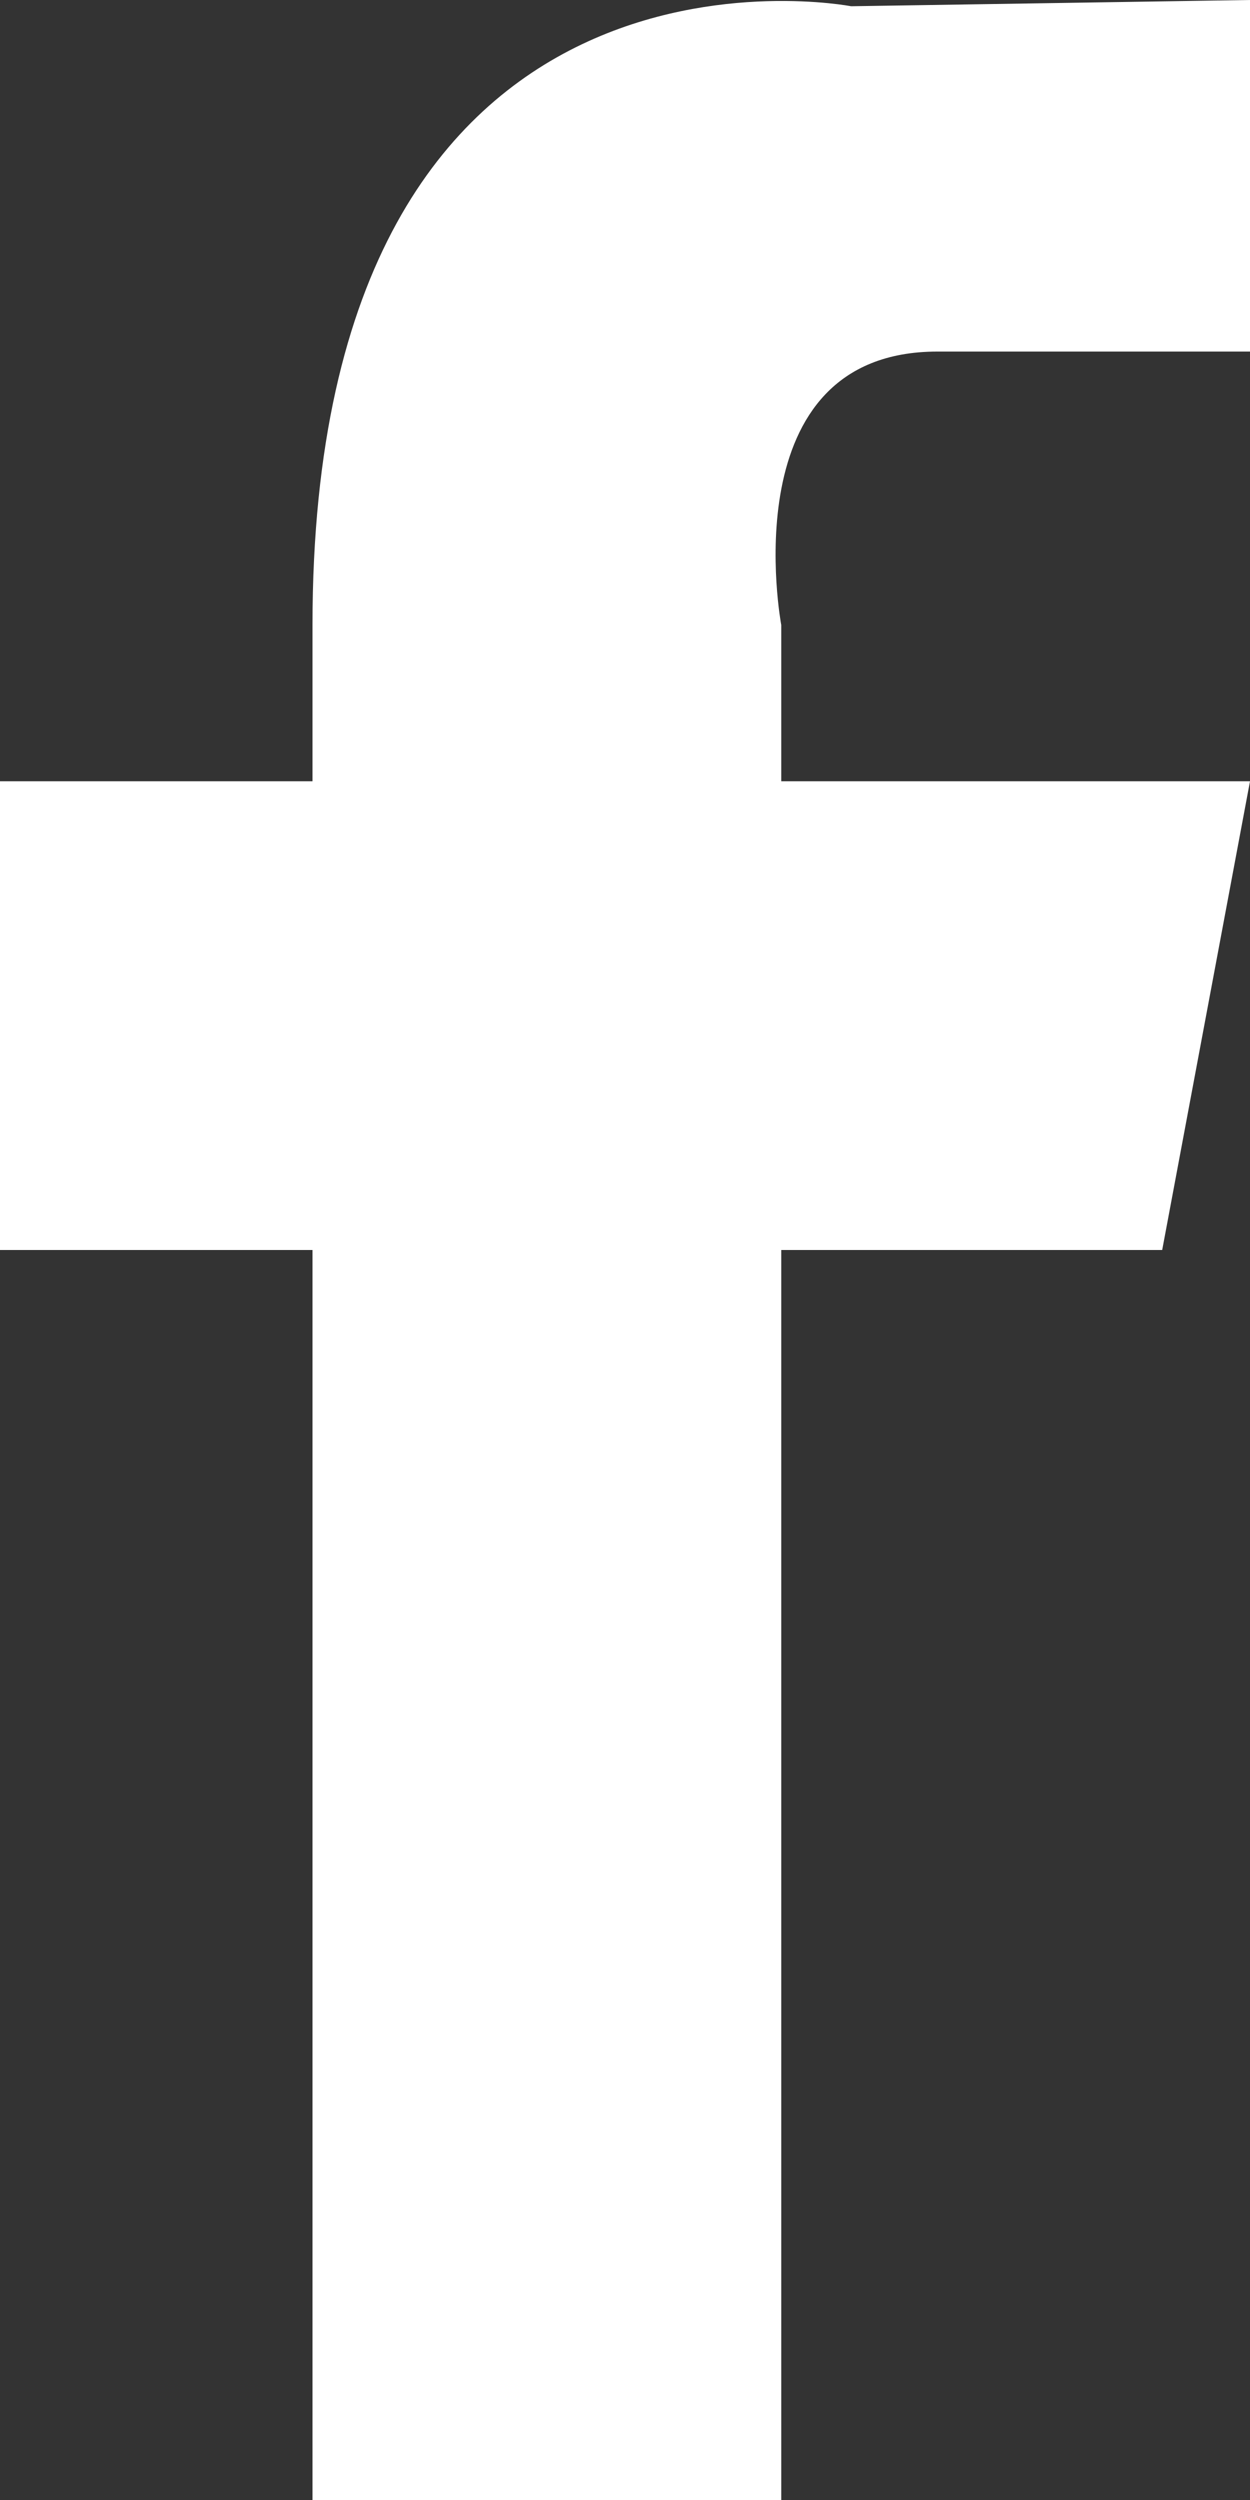 <svg xmlns="http://www.w3.org/2000/svg" width="8" height="16" viewBox="0 0 8 16">
  <rect x="0" y="0" width="8" height="16" fill="#333333" stroke="none"/>
  <defs>
    <style>
      .cls-1 {
        fill: #fff;
        fill-rule: evenodd;
      }
    </style>
  </defs>
  <path id="facebook.svg" class="cls-1" d="M943,5144l-2.553.04S937,5143.37,937,5148v1h-2v3h2v8h3v-8h2.438l0.562-3h-3v-1s-0.33-1.75,1-1.75h2V5144Z" transform="translate(-935 -5144)"/>
</svg>
